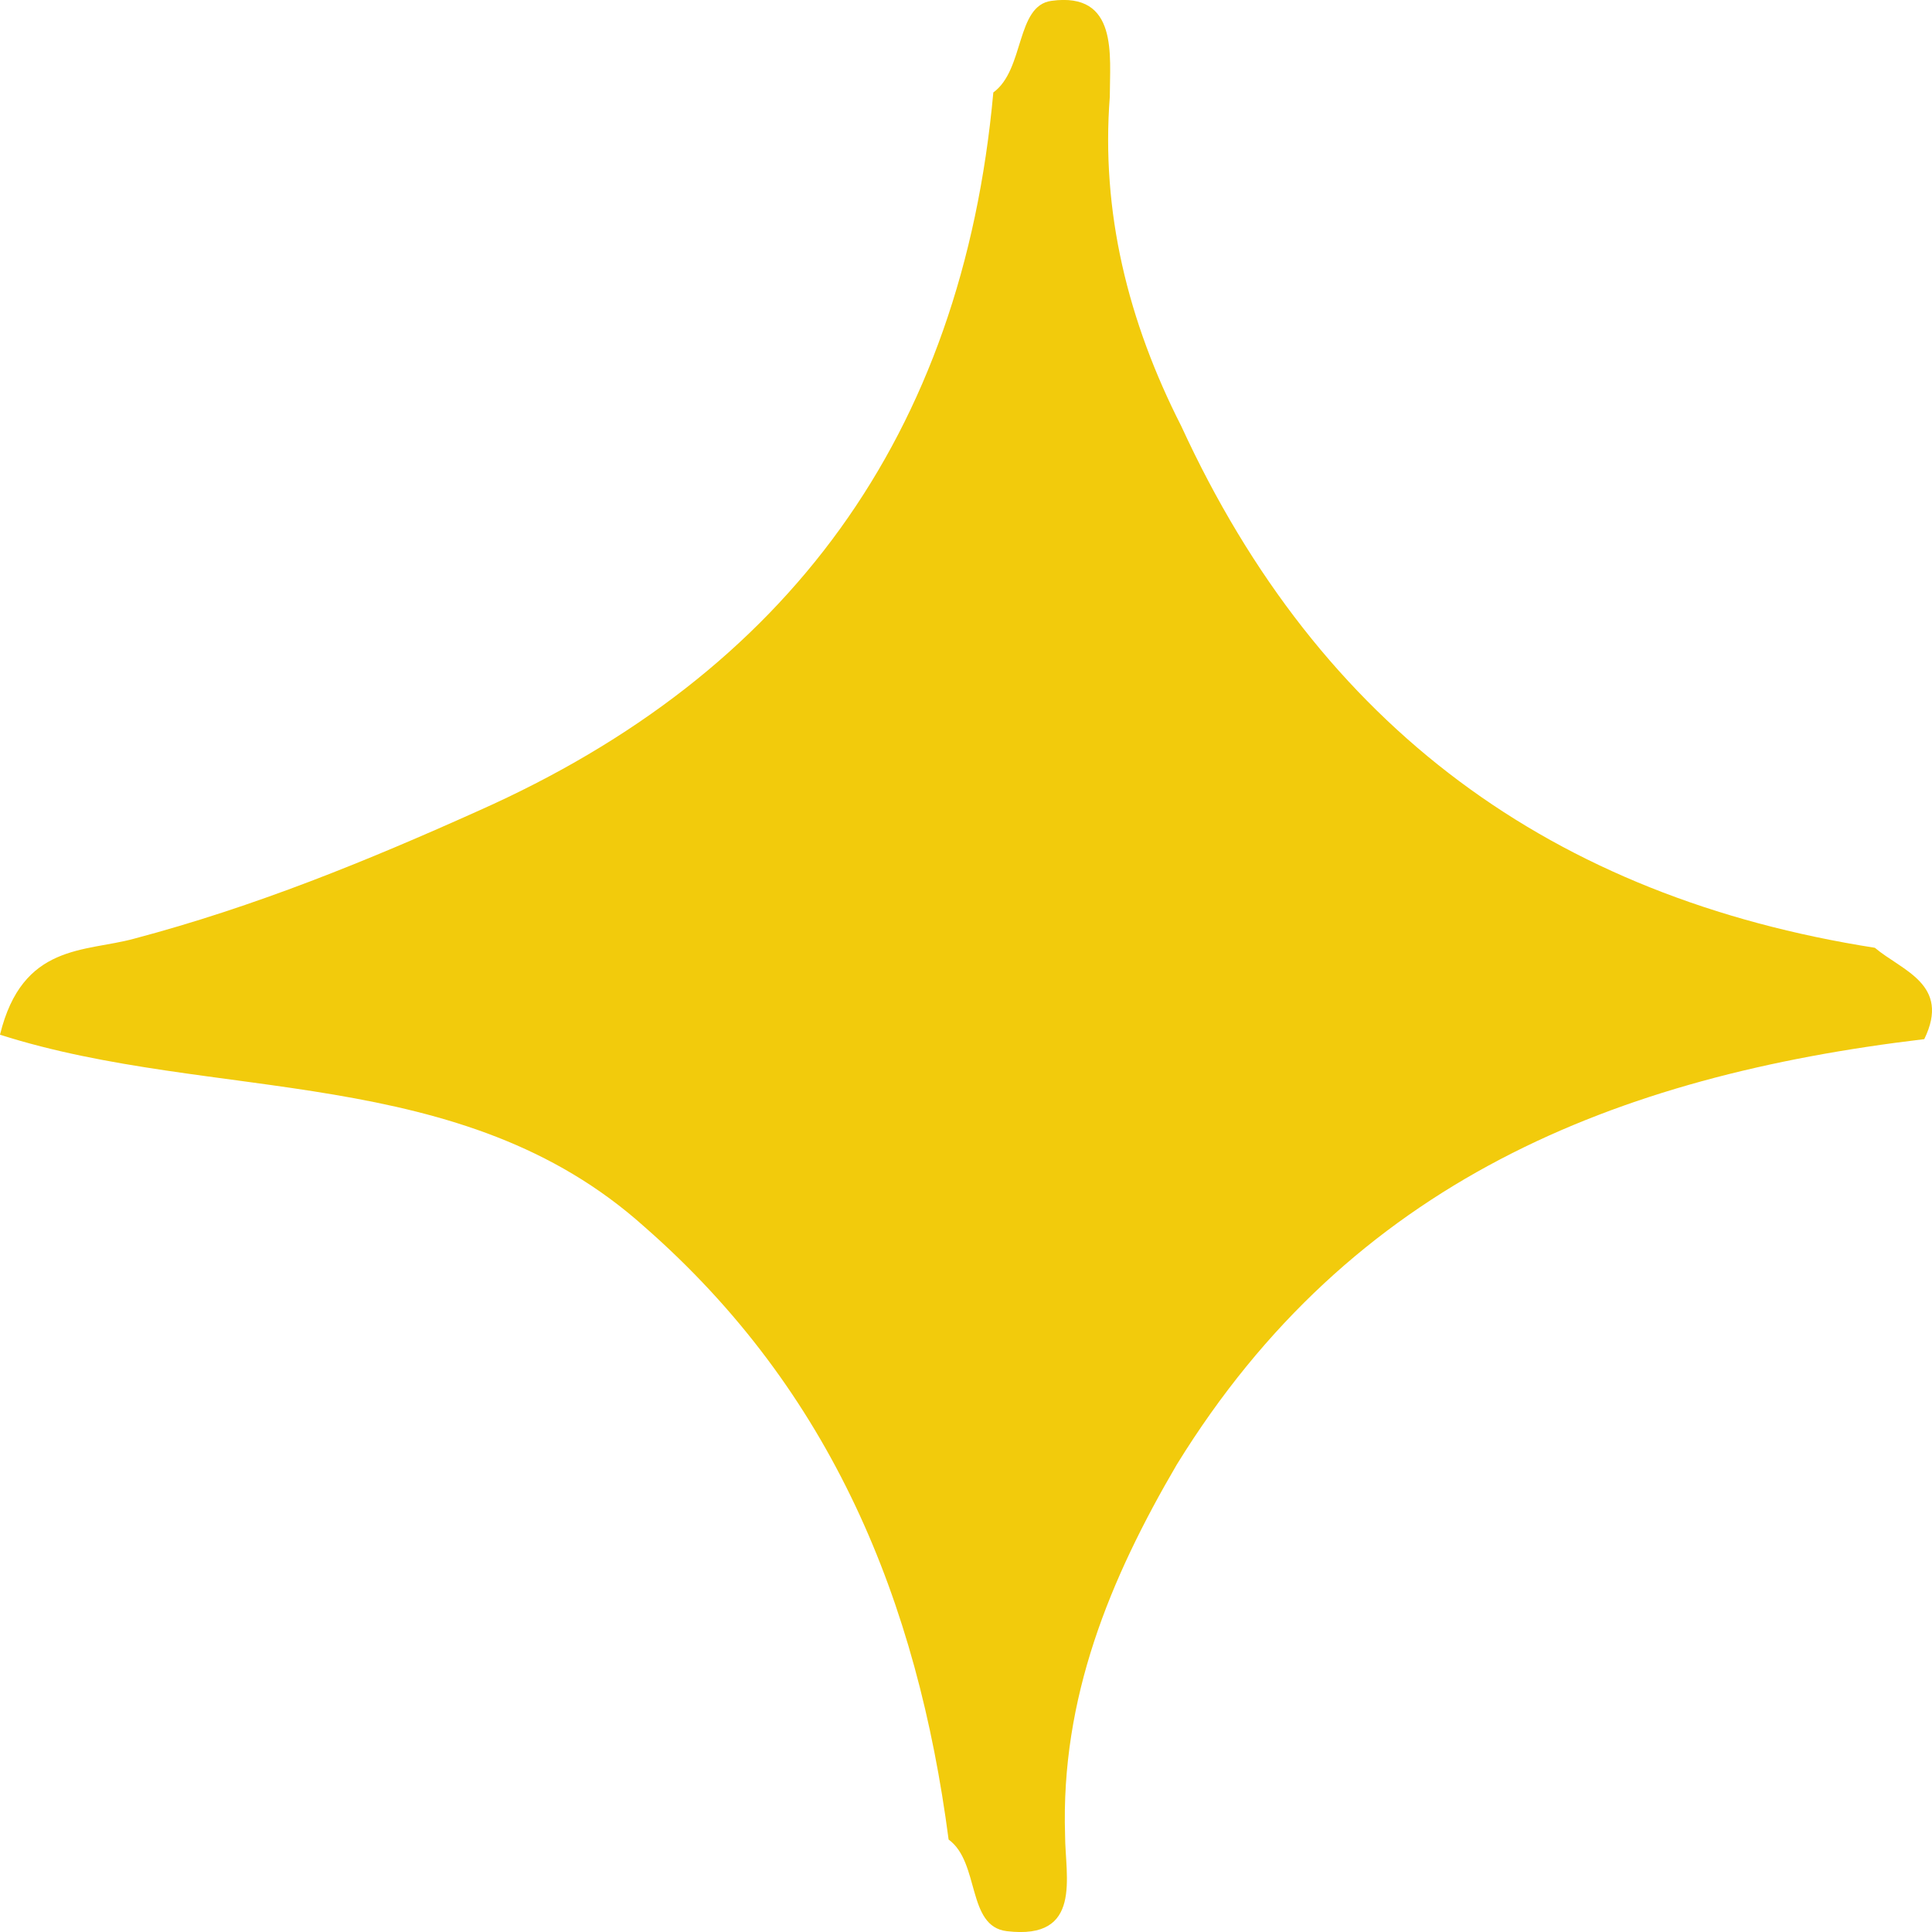 <svg width="7" height="7" viewBox="0 0 7 7" fill="none" xmlns="http://www.w3.org/2000/svg">
<path d="M6.972 3.765C5.853 3.898 4.897 4.279 4.264 5.306C4.021 5.721 3.843 6.152 3.859 6.649C3.859 6.798 3.924 7.03 3.648 6.997C3.502 6.98 3.551 6.748 3.437 6.665C3.324 5.804 3.016 5.041 2.335 4.445C1.67 3.848 0.778 3.997 0 3.749C0.081 3.417 0.308 3.45 0.486 3.401C0.924 3.285 1.33 3.119 1.735 2.937C2.854 2.439 3.486 1.578 3.599 0.335C3.713 0.252 3.68 0.02 3.81 0.003C4.053 -0.03 4.021 0.202 4.021 0.351C3.989 0.766 4.086 1.163 4.28 1.544C4.783 2.638 5.626 3.251 6.793 3.434C6.891 3.517 7.069 3.566 6.972 3.765Z" fill="#F2CB0C"/>
</svg>
